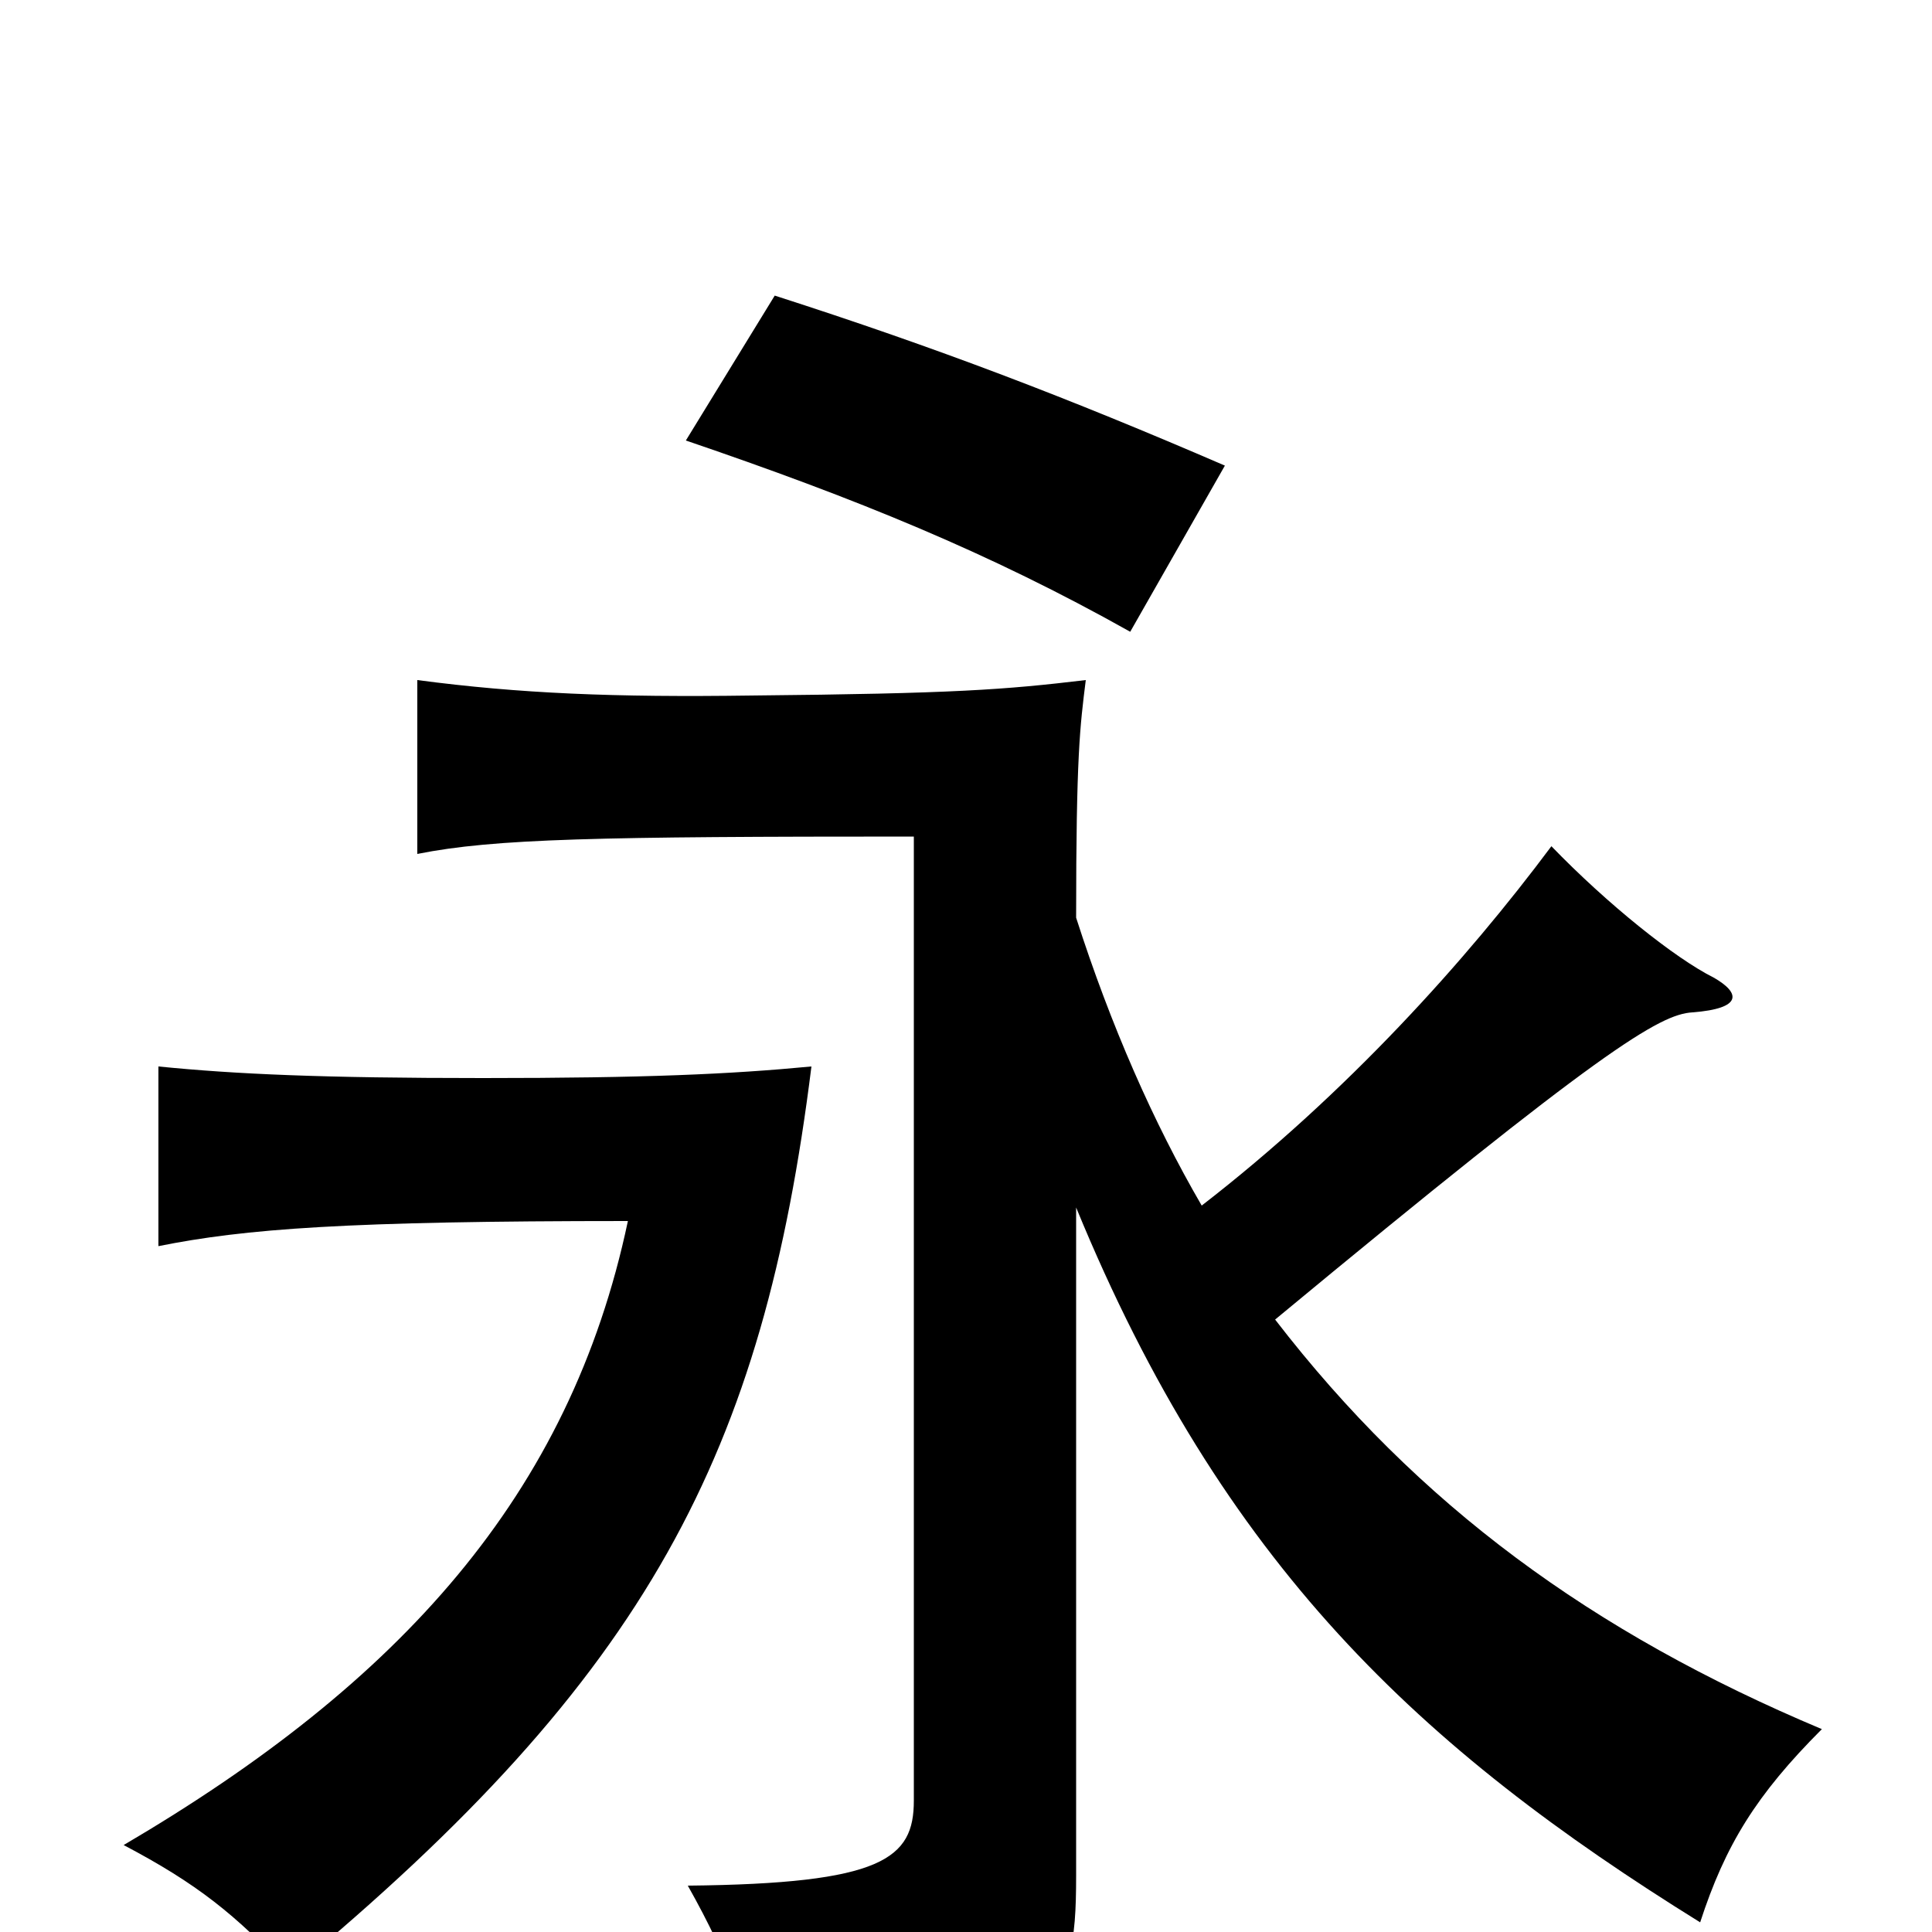 <svg xmlns="http://www.w3.org/2000/svg" viewBox="0 -1000 1000 1000">
	<path fill="#000000" d="M557 -375C633 -190 735 -95 880 -5C893 -45 909 -71 943 -105C824 -155 734 -221 660 -317C829 -457 859 -475 876 -476C902 -478 901 -486 887 -494C867 -504 832 -532 803 -562C759 -503 697 -434 622 -376C597 -419 575 -469 557 -525C557 -609 559 -624 562 -648C520 -643 494 -641 389 -640C318 -639 269 -641 216 -648V-558C256 -566 310 -567 473 -567V-68C473 -38 457 -25 356 -24C378 15 388 44 394 78C547 51 557 40 557 -29ZM420 -448C378 -444 334 -442 250 -442C167 -442 122 -444 82 -448V-355C127 -364 179 -368 325 -368C295 -226 207 -129 64 -45C102 -25 122 -9 150 21C336 -133 395 -248 420 -448ZM634 -759C553 -794 485 -820 401 -847L355 -772C443 -742 512 -714 585 -673Z"/>
</svg>